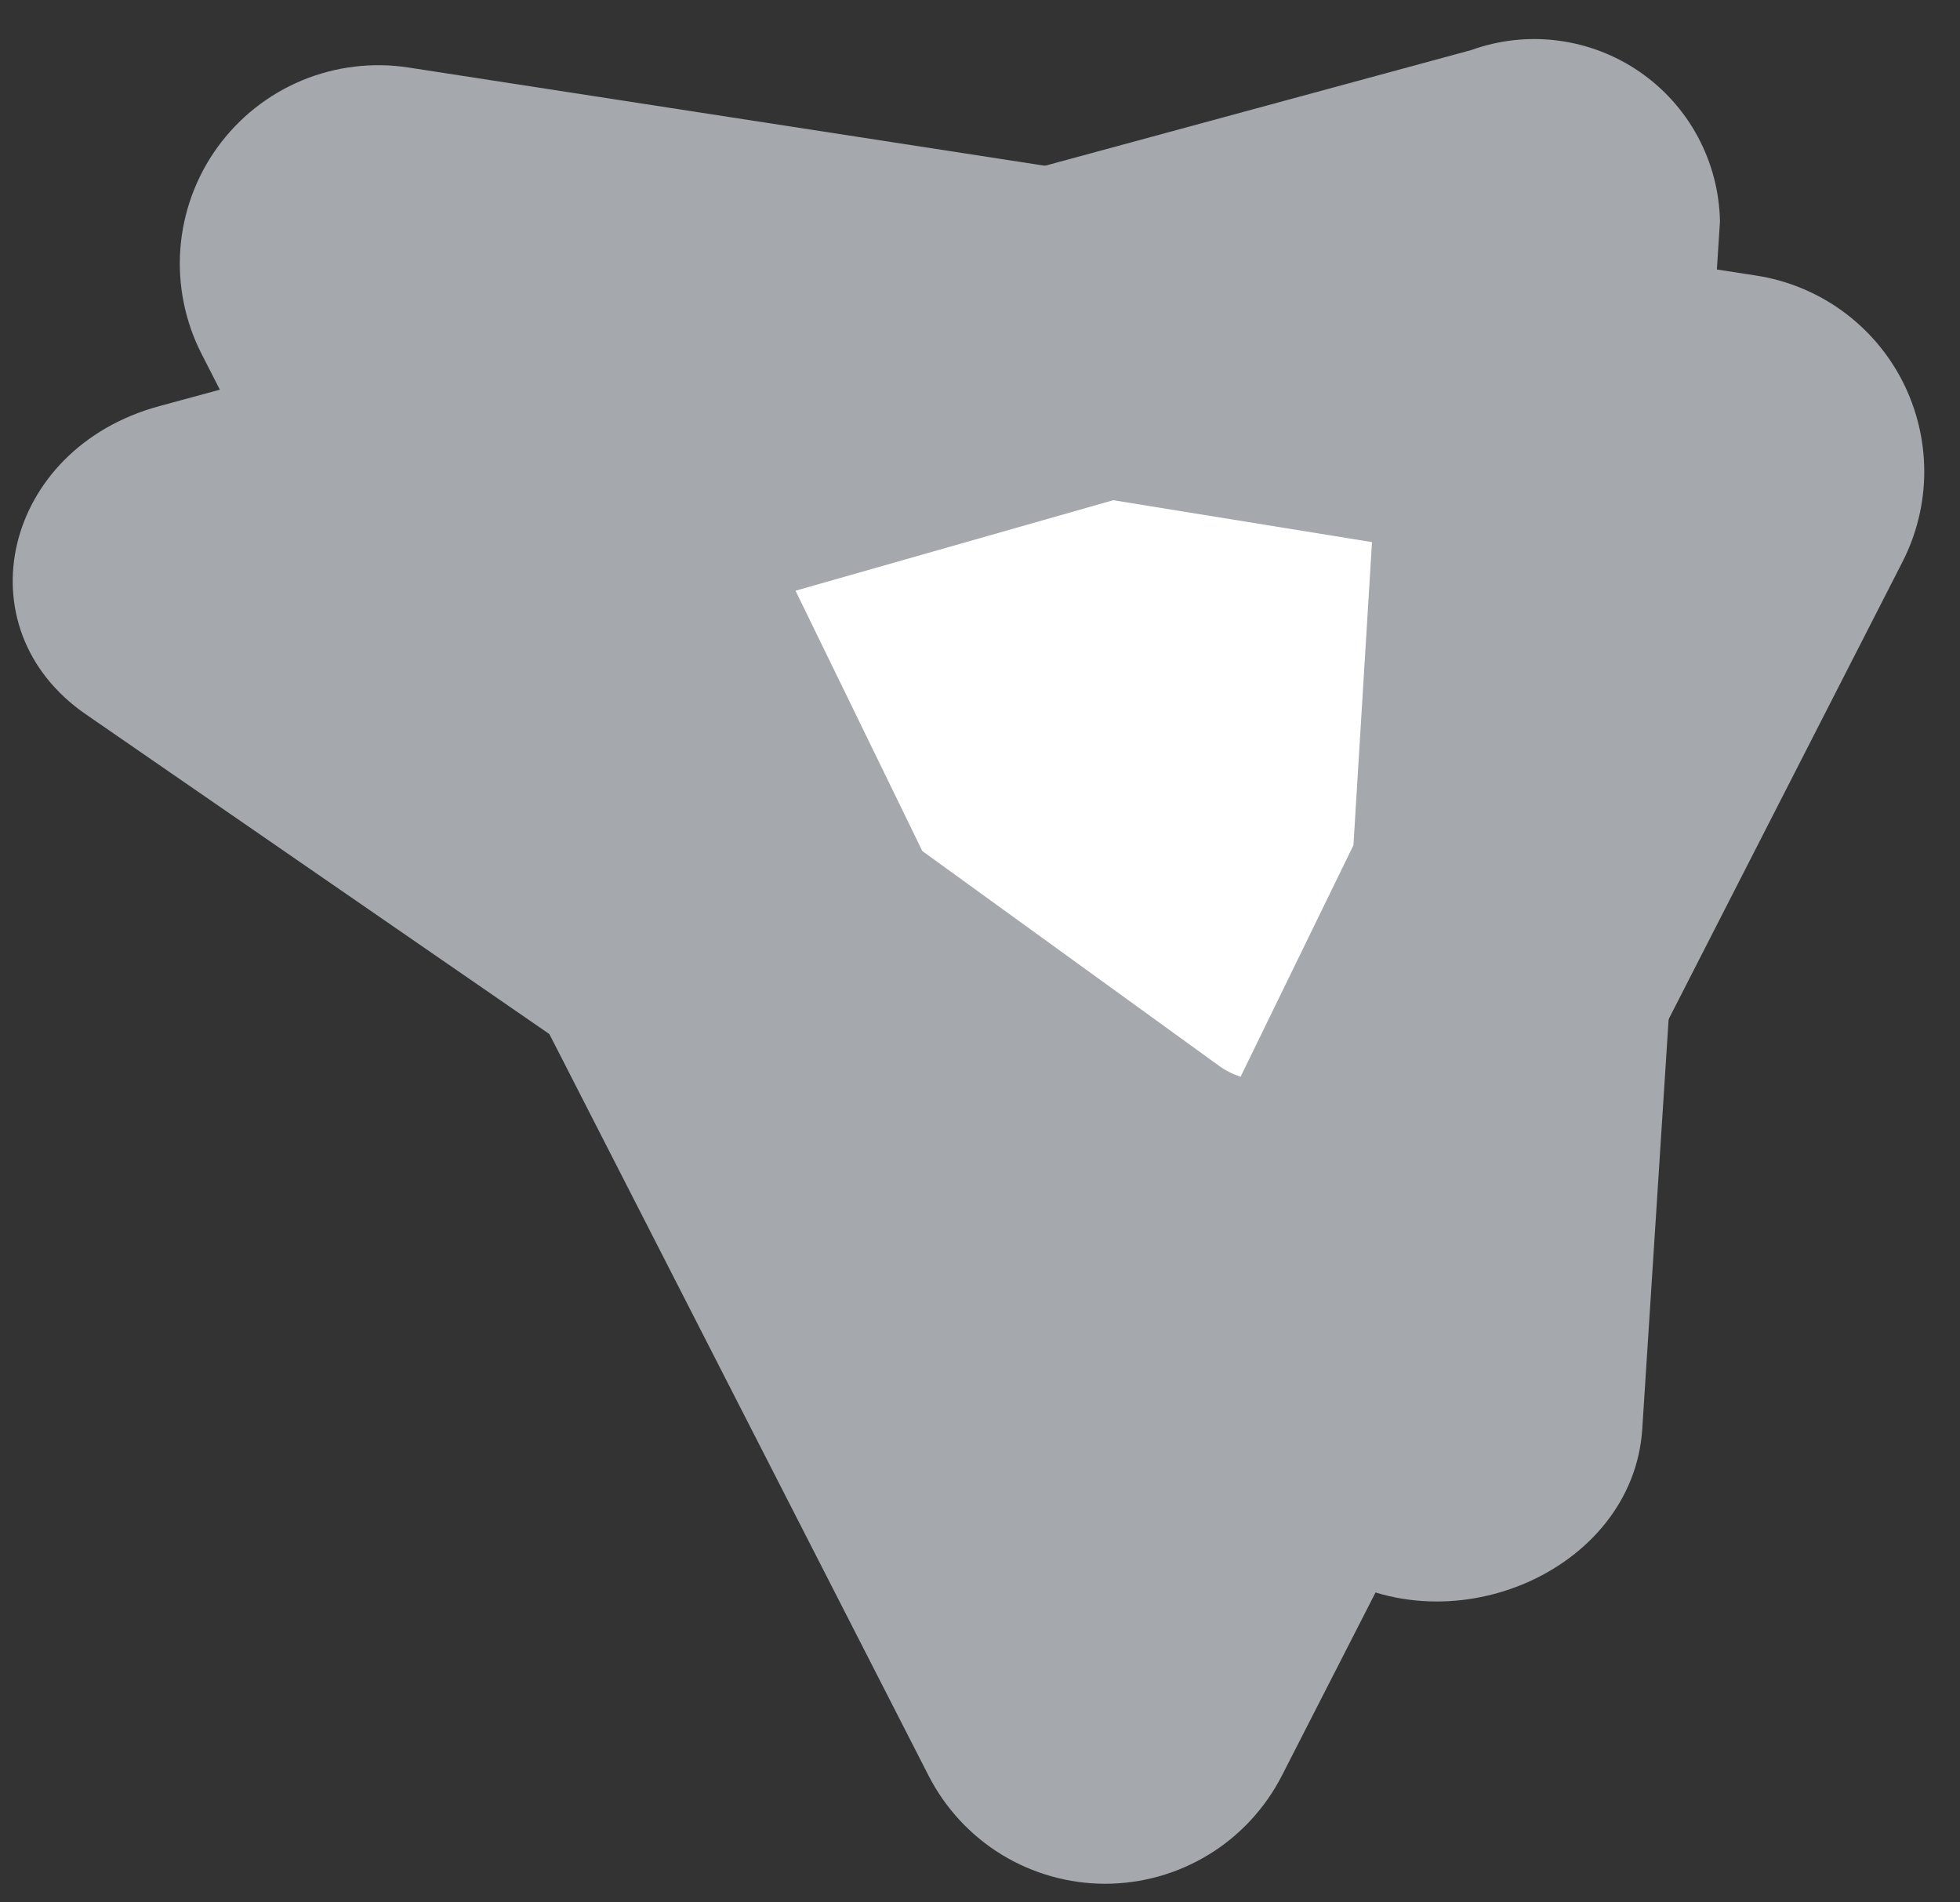 <svg xmlns="http://www.w3.org/2000/svg" width="34" height="33" viewBox="0 0 34 33" fill="none">
  <rect x="0" y="0" width="34" height="33" fill="#333333" stroke="none"/>
  <path d="M22.902 27.162L1.489 12.391C-0.681 10.895 0.057 7.778 2.763 7.045L25.52 0.869C26.003 0.695 26.519 0.638 27.027 0.704C27.536 0.77 28.021 0.956 28.443 1.246C28.865 1.537 29.212 1.924 29.454 2.376C29.696 2.828 29.827 3.33 29.836 3.843L28.488 24.789C28.328 27.275 25.072 28.658 22.902 27.162Z" fill="#A5A9AD"/>
  <path d="M16.111 30.808L3.496 6.138C3.208 5.573 3.081 4.94 3.129 4.308C3.178 3.677 3.4 3.07 3.771 2.557C4.142 2.043 4.648 1.642 5.233 1.397C5.818 1.153 6.459 1.075 7.085 1.171L30.463 4.78C31.002 4.863 31.512 5.072 31.954 5.391C32.395 5.71 32.755 6.129 33.003 6.614C33.25 7.099 33.38 7.636 33.38 8.181C33.38 8.725 33.25 9.262 33.002 9.747L22.233 30.809C21.943 31.372 21.505 31.844 20.965 32.173C20.424 32.503 19.804 32.677 19.171 32.677C18.539 32.677 17.918 32.502 17.378 32.173C16.838 31.843 16.4 31.37 16.111 30.808Z" fill="#A5A9AD"/>
  <path d="M23.8 9.404L19.311 8.677L13.8 10.247L16 14.763L21.151 18.492C21.265 18.574 21.39 18.636 21.521 18.677L23.478 14.662L23.8 9.404Z" fill="white"/>
</svg>